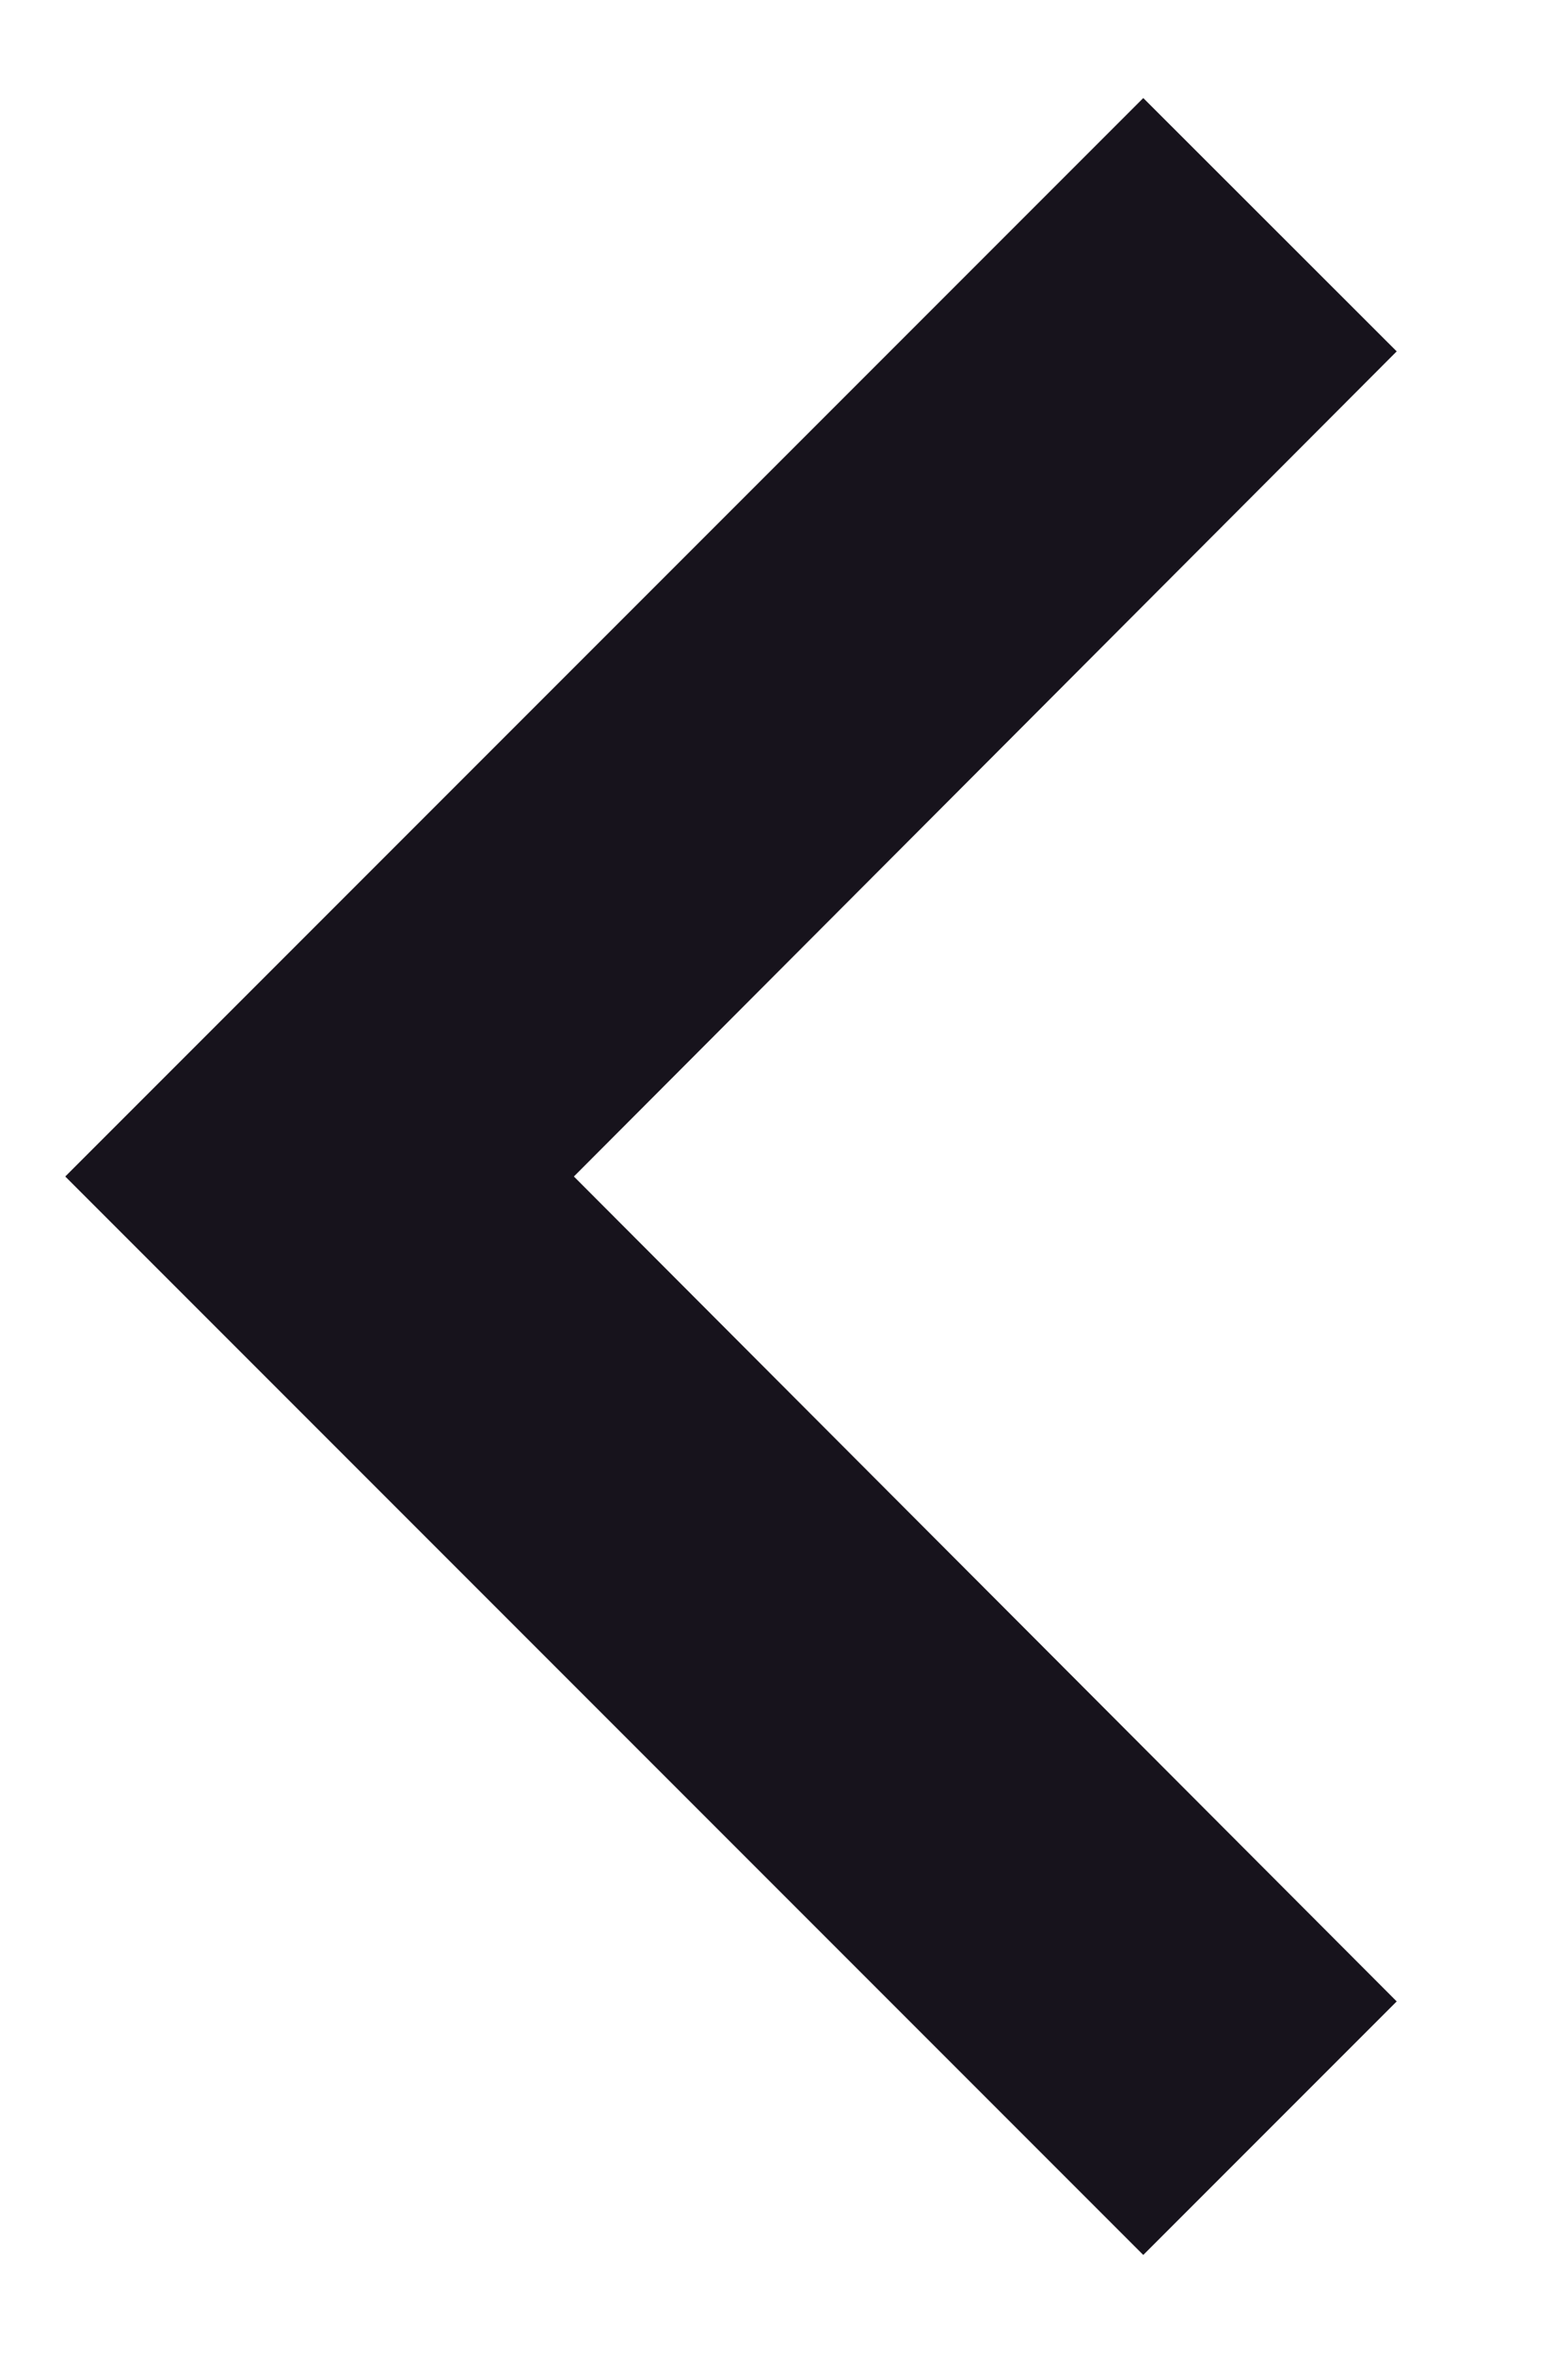 <svg width="8" height="12" viewBox="0 0 8 12" fill="none" xmlns="http://www.w3.org/2000/svg">
<path d="M7.126 10.207L2.928 6L7.126 1.792L5.833 0.5L0.333 6L5.833 11.5L7.126 10.207Z" fill="#17131C"/>
</svg>
